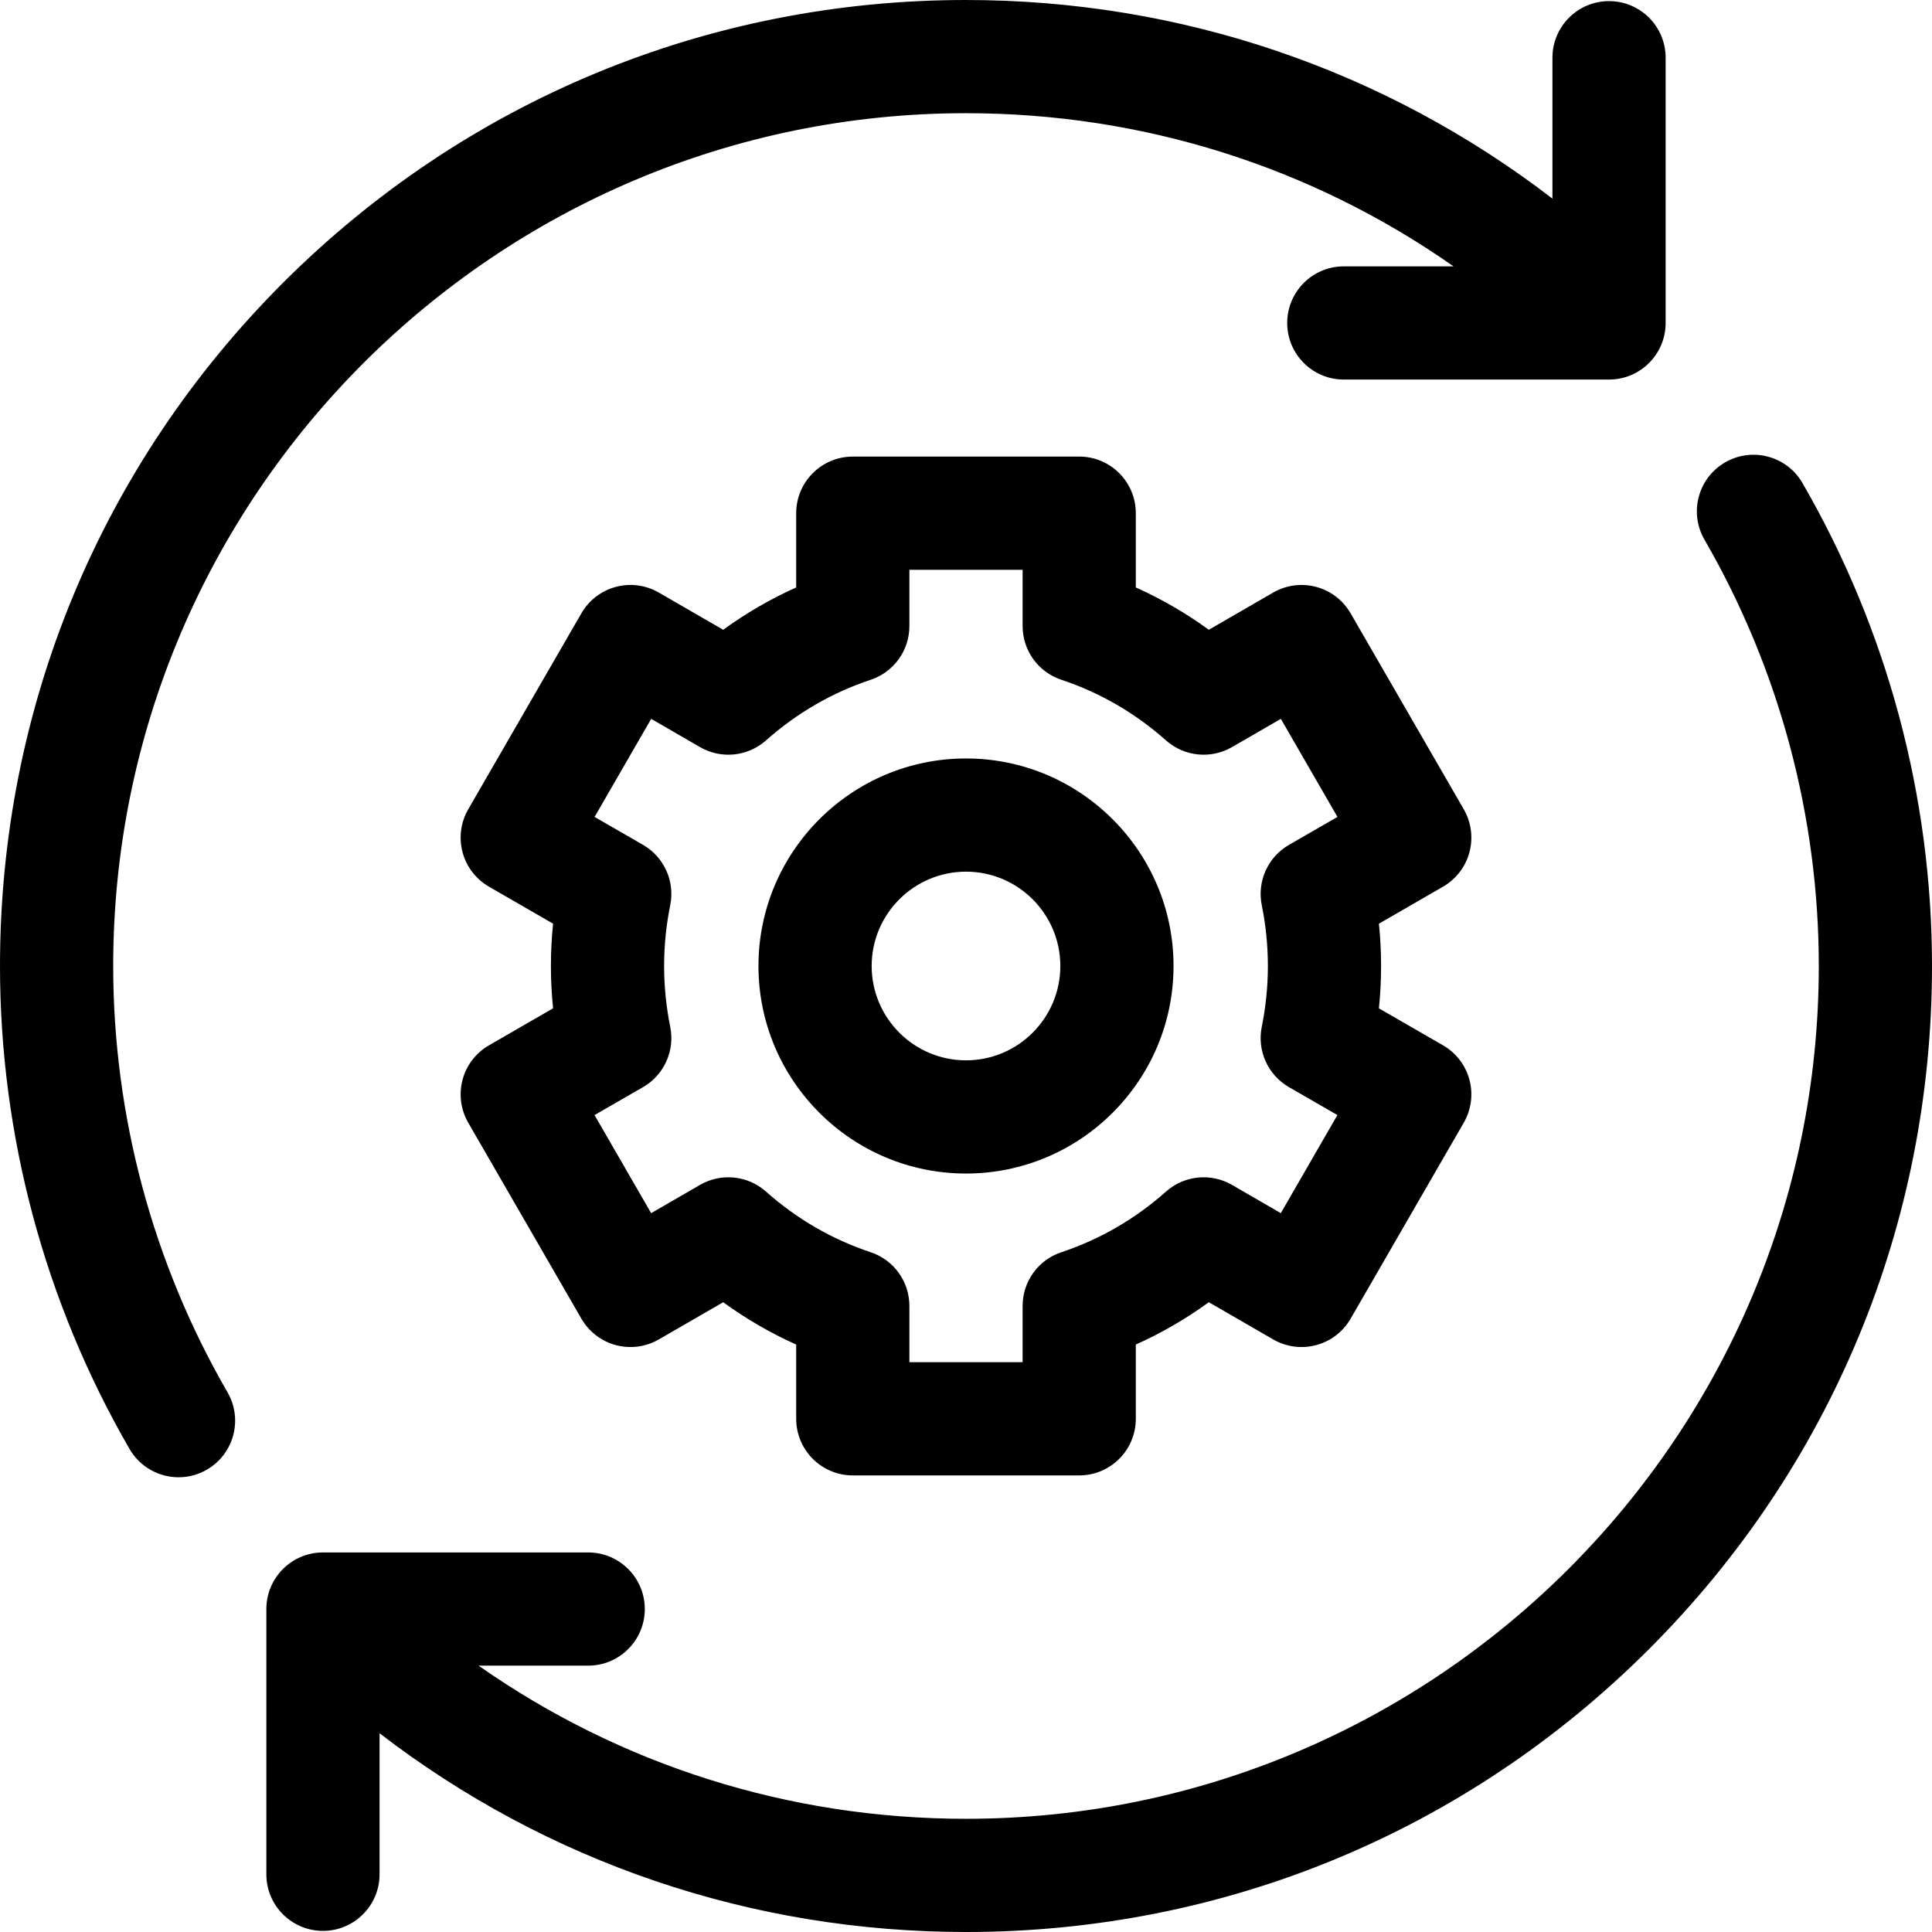 <?xml version="1.0" encoding="UTF-8"?>
<svg xmlns="http://www.w3.org/2000/svg" xmlns:xlink="http://www.w3.org/1999/xlink" width="150pt" height="150pt" viewBox="0 0 150 150" version="1.1">
<g id="surface1">
<path style=" stroke:none;fill-rule:nonzero;fill:rgb(0%,0%,0%);fill-opacity:1;" d="M 8.789 75 C 8.789 38.492 38.492 8.789 75 8.789 C 88.73 8.789 101.824 12.953 112.852 20.68 L 104.332 20.68 C 101.906 20.68 99.938 22.648 99.938 25.074 C 99.938 27.5 101.906 29.469 104.332 29.469 L 124.926 29.469 C 127.352 29.469 129.32 27.5 129.32 25.074 L 129.32 4.48 C 129.32 2.055 127.352 0.086 124.926 0.086 C 122.5 0.086 120.531 2.055 120.531 4.48 L 120.531 15.422 C 107.516 5.418 91.672 0 75 0 C 54.969 0 36.133 7.801 21.965 21.965 C 7.801 36.133 0 54.969 0 75 C 0 88.16 3.477 101.129 10.059 112.5 C 10.871 113.906 12.348 114.695 13.867 114.695 C 14.613 114.695 15.371 114.504 16.062 114.102 C 18.164 112.887 18.879 110.199 17.664 108.098 C 11.859 98.062 8.789 86.617 8.789 75 Z M 8.789 75 "/>
<path style=" stroke:none;fill-rule:nonzero;fill:rgb(0%,0%,0%);fill-opacity:1;" d="M 139.941 37.5 C 138.727 35.398 136.039 34.684 133.938 35.898 C 131.836 37.113 131.121 39.801 132.336 41.902 C 138.141 51.938 141.211 63.383 141.211 75 C 141.211 111.508 111.508 141.211 75 141.211 C 61.27 141.211 48.18 137.047 37.156 129.32 L 45.668 129.32 C 48.094 129.32 50.062 127.352 50.062 124.926 C 50.062 122.5 48.094 120.531 45.668 120.531 L 25.074 120.531 C 22.648 120.531 20.68 122.5 20.68 124.926 L 20.68 145.52 C 20.68 147.945 22.648 149.914 25.074 149.914 C 27.5 149.914 29.469 147.945 29.469 145.52 L 29.469 134.57 C 42.484 144.574 58.324 150 75 150 C 95.031 150 113.867 142.199 128.031 128.035 C 142.199 113.867 150 95.035 150 75 C 150 61.84 146.523 48.871 139.941 37.5 Z M 139.941 37.5 "/>
<path style=" stroke:none;fill-rule:nonzero;fill:rgb(0%,0%,0%);fill-opacity:1;" d="M 114.086 66.172 C 114.387 65.047 114.23 63.844 113.648 62.836 L 104.859 47.613 C 104.273 46.605 103.316 45.867 102.188 45.566 C 101.062 45.266 99.863 45.422 98.855 46.004 L 93.852 48.895 C 92.074 47.602 90.18 46.504 88.184 45.609 L 88.184 39.844 C 88.184 37.418 86.215 35.449 83.789 35.449 L 66.211 35.449 C 63.785 35.449 61.816 37.418 61.816 39.844 L 61.816 45.609 C 59.82 46.504 57.926 47.602 56.148 48.895 L 51.145 46.004 C 50.137 45.422 48.934 45.262 47.812 45.566 C 46.684 45.867 45.727 46.602 45.141 47.613 L 36.352 62.836 C 35.77 63.844 35.613 65.047 35.914 66.172 C 36.215 67.297 36.953 68.258 37.961 68.84 L 42.941 71.715 C 42.828 72.805 42.773 73.902 42.773 75 C 42.773 76.098 42.828 77.195 42.941 78.285 L 37.961 81.16 C 36.953 81.742 36.215 82.703 35.914 83.828 C 35.613 84.953 35.77 86.152 36.352 87.164 L 45.141 102.387 C 45.727 103.395 46.684 104.133 47.812 104.434 C 48.938 104.734 50.137 104.578 51.145 103.996 L 56.148 101.105 C 57.926 102.398 59.82 103.496 61.816 104.391 L 61.816 110.156 C 61.816 112.582 63.785 114.551 66.211 114.551 L 83.789 114.551 C 86.215 114.551 88.184 112.582 88.184 110.156 L 88.184 104.391 C 90.18 103.496 92.074 102.398 93.852 101.105 L 98.855 103.996 C 99.863 104.578 101.062 104.734 102.188 104.434 C 103.316 104.133 104.273 103.398 104.859 102.387 L 113.648 87.164 C 114.23 86.156 114.387 84.953 114.086 83.828 C 113.785 82.703 113.047 81.742 112.039 81.16 L 107.059 78.289 C 107.172 77.195 107.227 76.098 107.227 75 C 107.227 73.902 107.172 72.805 107.059 71.715 L 112.039 68.84 C 113.047 68.258 113.785 67.297 114.086 66.172 Z M 97.965 70.285 C 98.277 71.828 98.438 73.414 98.438 75 C 98.438 76.586 98.277 78.172 97.965 79.715 C 97.586 81.57 98.434 83.457 100.07 84.402 L 103.836 86.574 L 99.441 94.188 L 95.645 91.992 C 94.008 91.047 91.945 91.258 90.531 92.512 C 88.133 94.641 85.398 96.227 82.402 97.223 C 80.605 97.82 79.395 99.5 79.395 101.395 L 79.395 105.762 L 70.605 105.762 L 70.605 101.395 C 70.605 99.5 69.395 97.82 67.598 97.223 C 64.602 96.227 61.863 94.641 59.469 92.512 C 58.055 91.258 55.992 91.047 54.355 91.992 L 50.555 94.188 L 46.16 86.574 L 49.93 84.402 C 51.566 83.457 52.414 81.57 52.035 79.715 C 51.723 78.172 51.562 76.586 51.562 75 C 51.562 73.414 51.723 71.828 52.035 70.285 C 52.414 68.434 51.566 66.543 49.93 65.598 L 46.164 63.426 L 50.559 55.812 L 54.355 58.008 C 55.992 58.953 58.055 58.742 59.469 57.488 C 61.867 55.359 64.602 53.773 67.602 52.777 C 69.395 52.18 70.605 50.5 70.605 48.605 L 70.605 44.238 L 79.395 44.238 L 79.395 48.605 C 79.395 50.5 80.605 52.18 82.402 52.777 C 85.398 53.773 88.137 55.359 90.531 57.488 C 91.945 58.742 94.008 58.953 95.645 58.008 L 99.445 55.812 L 103.84 63.426 L 100.07 65.598 C 98.434 66.543 97.586 68.434 97.965 70.285 Z M 97.965 70.285 "/>
<path style=" stroke:none;fill-rule:nonzero;fill:rgb(0%,0%,0%);fill-opacity:1;" d="M 75 58.887 C 66.113 58.887 58.887 66.113 58.887 75 C 58.887 83.887 66.113 91.113 75 91.113 C 83.887 91.113 91.113 83.887 91.113 75 C 91.113 66.113 83.887 58.887 75 58.887 Z M 75 82.324 C 70.961 82.324 67.676 79.039 67.676 75 C 67.676 70.961 70.961 67.676 75 67.676 C 79.039 67.676 82.324 70.961 82.324 75 C 82.324 79.039 79.039 82.324 75 82.324 Z M 75 82.324 "/>
</g>
</svg>
